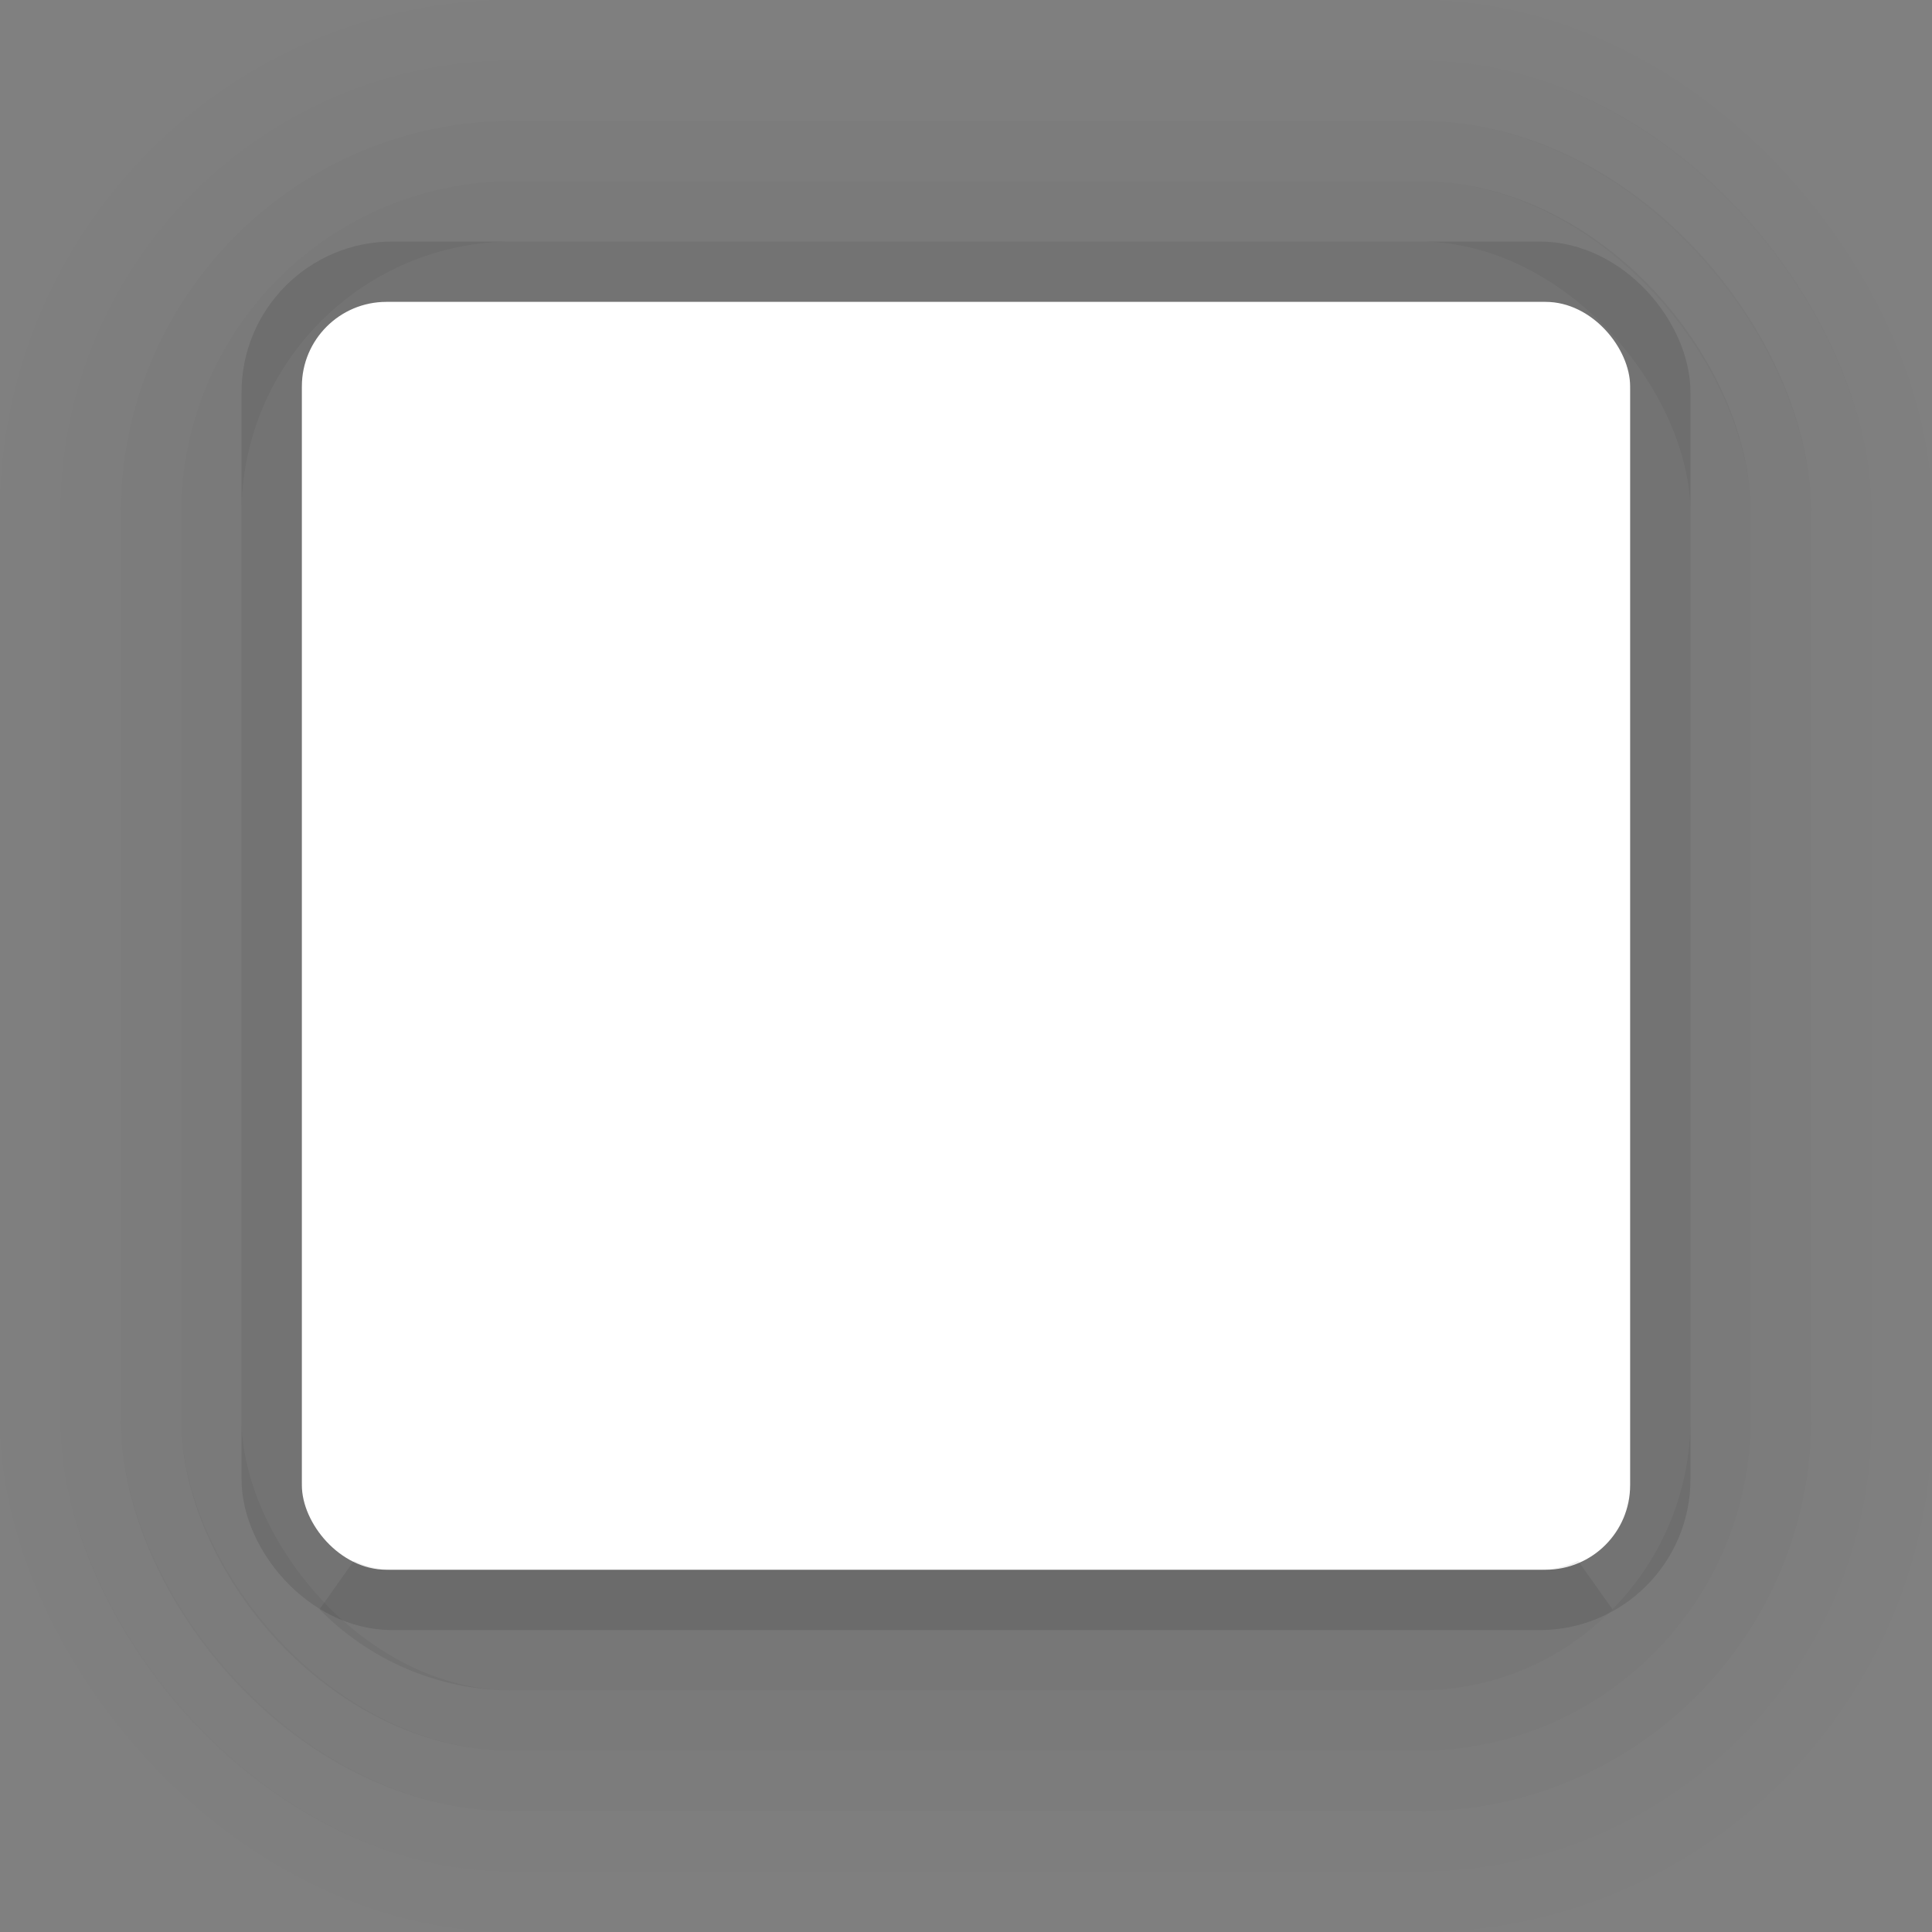 <?xml version="1.0" encoding="UTF-8" standalone="no"?>
<!-- Created with Inkscape (http://www.inkscape.org/) -->

<svg
        xmlns:dc="http://purl.org/dc/elements/1.1/"
        xmlns:cc="http://creativecommons.org/ns#"
        xmlns:rdf="http://www.w3.org/1999/02/22-rdf-syntax-ns#"
        xmlns:sodipodi="http://sodipodi.sourceforge.net/DTD/sodipodi-0.dtd"
        xmlns:inkscape="http://www.inkscape.org/namespaces/inkscape"
        xmlns="http://www.w3.org/2000/svg"
        width="32"
        height="32"
        viewBox="0 0 32 32"
        id="svg5386"
        version="1.1"
        inkscape:version="0.91 r13725"
        sodipodi:docname="menu.svg">
    <rect x="0" y="0" width="32" height="32" fill="#808080" stroke="none"/>
    <defs
            id="defs5388"/>
    <sodipodi:namedview
            id="base"
            pagecolor="#ffffff"
            bordercolor="#666666"
            borderopacity="1.0"
            inkscape:pageopacity="0.0"
            inkscape:pageshadow="2"
            inkscape:zoom="1"
            inkscape:cx="22.519877"
            inkscape:cy="5.5302687"
            inkscape:document-units="px"
            inkscape:current-layer="layer1"
            showgrid="false"
            units="px"
            inkscape:snap-bbox="true"
            inkscape:bbox-paths="true"
            inkscape:bbox-nodes="true"
            inkscape:snap-bbox-edge-midpoints="true">
        <inkscape:grid
                type="xygrid"
                id="grid5954"/>
    </sodipodi:namedview>
    <g
            inkscape:label="Ebene 1"
            inkscape:groupmode="layer"
            id="layer1"
            transform="translate(0,-1020.362)">
        <rect
                style="display:inline;opacity:0.1;fill:none;fill-opacity:1;stroke:#000000;stroke-width:1;stroke-linecap:round;stroke-linejoin:miter;stroke-miterlimit:4;stroke-dasharray:none;stroke-dashoffset:0;stroke-opacity:1"
                id="rect4164-4-3"
                width="23"
                height="22"
                x="4.5"
                y="1024.862"
                rx="2"
                ry="2"/>
        <rect
                style="display:inline;opacity:1;fill:#ffffff;fill-opacity:1;stroke:none;stroke-width:1;stroke-linecap:round;stroke-linejoin:miter;stroke-miterlimit:4;stroke-dasharray:none;stroke-dashoffset:0;stroke-opacity:1"
                id="rect4164"
                width="22"
                height="21"
                x="5"
                y="1025.362"
                rx="1.4"
                ry="1.4"/>
        <g
                transform="translate(-426,658.362)"
                id="g4271"
                style="display:inline;opacity:0.75">
            <rect
                    ry="8"
                    rx="8"
                    y="362.5"
                    x="426.5"
                    height="31"
                    width="31"
                    id="rect4164-4-7-5-3-8-8"
                    style="display:inline;opacity:0.01;fill:none;fill-opacity:1;stroke:#000000;stroke-width:1;stroke-linecap:round;stroke-linejoin:miter;stroke-miterlimit:4;stroke-dasharray:none;stroke-dashoffset:0;stroke-opacity:1"/>
            <rect
                    ry="7"
                    rx="7"
                    y="363.5"
                    x="427.5"
                    height="29"
                    width="29"
                    id="rect4164-4-7-5-3-8"
                    style="display:inline;opacity:0.02;fill:none;fill-opacity:1;stroke:#000000;stroke-width:1;stroke-linecap:round;stroke-linejoin:miter;stroke-miterlimit:4;stroke-dasharray:none;stroke-dashoffset:0;stroke-opacity:1"/>
            <rect
                    ry="6"
                    rx="6"
                    y="364.5"
                    x="428.5"
                    height="27"
                    width="27"
                    id="rect4164-4-7-5-3"
                    style="display:inline;opacity:0.04;fill:none;fill-opacity:1;stroke:#000000;stroke-width:1;stroke-linecap:round;stroke-linejoin:miter;stroke-miterlimit:4;stroke-dasharray:none;stroke-dashoffset:0;stroke-opacity:1"/>
            <rect
                    ry="5"
                    rx="5"
                    y="365.5"
                    x="429.5"
                    height="25"
                    width="25"
                    id="rect4164-4-7-5"
                    style="display:inline;opacity:0.06;fill:none;fill-opacity:1;stroke:#000000;stroke-width:1;stroke-linecap:round;stroke-linejoin:miter;stroke-miterlimit:4;stroke-dasharray:none;stroke-dashoffset:0;stroke-opacity:1"/>
            <path
                    transform="translate(-6.1035156e-5,0)"
                    id="rect4164-4-7"
                    d="M 431.648,388.305 C 432.373,389.042 433.38,389.5 434.5,389.5 l 15,0 c 1.12,0 2.127,-0.458 2.852,-1.195 -0.259,0.122 -0.545,0.195 -0.852,0.195 l -19,0 c -0.306,0 -0.592,-0.073 -0.852,-0.195 z"
                    style="display:inline;opacity:0.09;fill:none;fill-opacity:1;stroke:#000000;stroke-width:1;stroke-linecap:round;stroke-linejoin:miter;stroke-miterlimit:4;stroke-dasharray:none;stroke-dashoffset:0;stroke-opacity:1"
                    inkscape:connector-curvature="0"
                    sodipodi:nodetypes="csscssc"/>
        </g>
    </g>
</svg>
